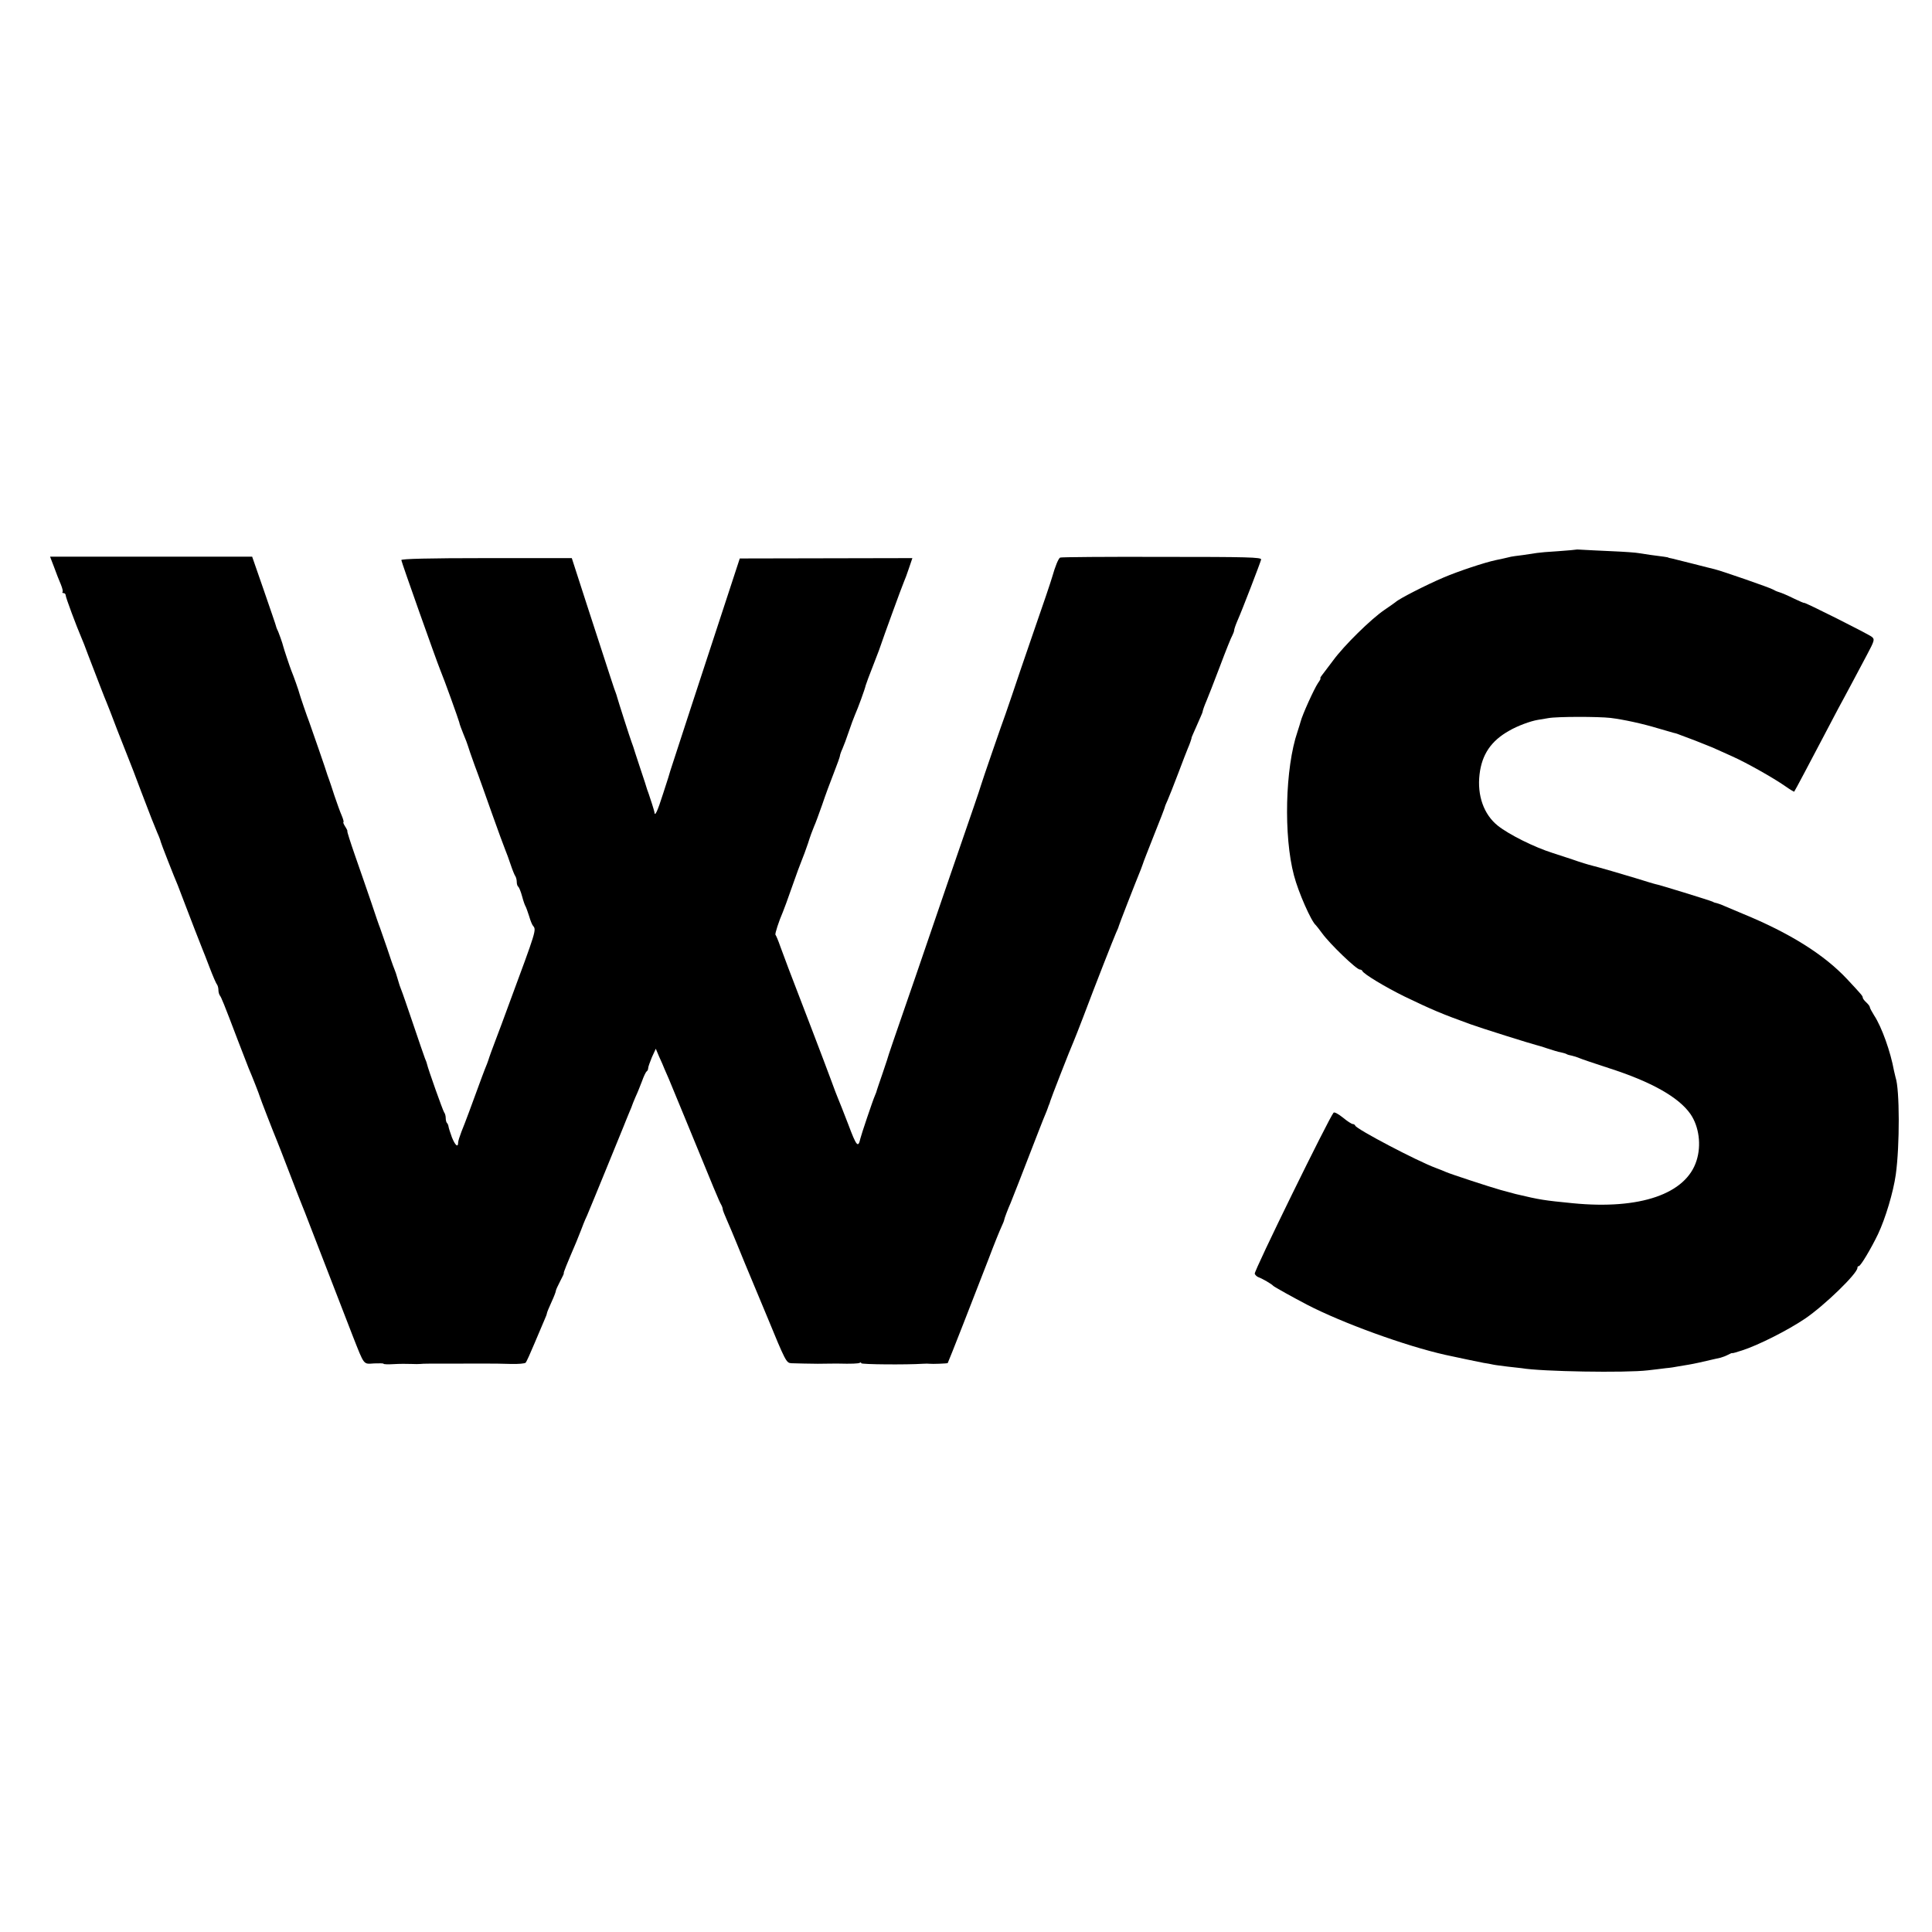 <?xml version="1.0" standalone="no"?>
<!DOCTYPE svg PUBLIC "-//W3C//DTD SVG 20010904//EN"
 "http://www.w3.org/TR/2001/REC-SVG-20010904/DTD/svg10.dtd">
<svg version="1.0" xmlns="http://www.w3.org/2000/svg"
 width="1088pt" height="1088pt" viewBox="0 0 1088 1088"
 preserveAspectRatio="xMidYMid meet">
<g transform="translate(0,1088) scale(0.1,-0.1)"
fill="#000000" stroke="none">
<path d="M8877 7785 c-1 -1 -47 -5 -102 -9 -55 -3 -109 -8 -120 -10 -11 -2
-47 -7 -80 -12 -33 -4 -62 -8 -65 -9 -16 -4 -68 -16 -85 -19 -63 -13 -213 -63
-295 -98 -99 -42 -253 -121 -270 -138 -3 -3 -32 -23 -64 -45 -75 -51 -227
-200 -289 -285 -27 -36 -55 -73 -62 -82 -8 -10 -12 -18 -9 -18 3 0 -3 -12 -14
-27 -22 -33 -88 -178 -98 -218 -1 -5 -9 -30 -17 -55 -70 -204 -79 -589 -20
-810 25 -96 98 -260 123 -280 3 -3 19 -23 35 -45 44 -61 194 -205 213 -205 6
0 12 -3 14 -8 7 -17 130 -91 238 -144 156 -75 208 -97 371 -156 60 -22 344
-111 370 -117 9 -2 39 -11 65 -20 27 -9 60 -19 73 -21 14 -3 28 -7 33 -10 4
-3 18 -7 30 -9 13 -3 32 -9 43 -14 11 -5 85 -30 165 -56 240 -77 394 -164 460
-259 48 -70 62 -175 34 -262 -59 -188 -318 -277 -696 -240 -163 16 -184 19
-323 52 -22 6 -22 6 -85 23 -61 17 -280 89 -305 100 -11 5 -38 16 -60 24 -105
39 -446 218 -453 238 -2 5 -8 9 -14 9 -6 0 -31 16 -55 36 -25 20 -48 33 -53
28 -24 -26 -450 -894 -444 -907 3 -8 13 -17 22 -20 18 -6 74 -38 82 -48 5 -6
119 -69 190 -106 198 -103 556 -233 780 -283 67 -15 185 -39 215 -45 17 -2 41
-7 55 -10 14 -3 50 -7 80 -11 30 -3 66 -7 80 -9 109 -19 585 -27 710 -12 30 3
75 9 100 12 25 2 56 7 70 10 14 2 41 7 60 10 30 5 80 16 143 31 9 2 26 6 36 8
11 3 30 10 43 17 13 7 23 11 23 9 0 -2 25 5 55 15 91 29 259 114 355 179 108
73 295 254 295 286 0 6 3 10 8 10 10 0 68 97 108 180 42 89 86 236 100 335 23
165 22 482 -1 547 -2 7 -6 24 -9 38 -19 106 -69 247 -112 312 -13 21 -24 41
-24 46 0 5 -9 17 -20 27 -11 10 -20 22 -20 27 0 9 -5 15 -88 104 -130 139
-324 260 -587 368 -38 16 -84 35 -102 43 -17 8 -37 15 -45 17 -7 1 -17 4 -23
8 -11 6 -312 99 -322 99 -2 0 -17 5 -35 10 -18 6 -53 16 -78 24 -25 7 -85 25
-135 40 -49 14 -98 28 -108 30 -18 4 -73 21 -112 35 -11 4 -60 20 -110 36
-105 33 -247 104 -310 154 -79 63 -117 170 -103 289 13 112 65 189 167 246 46
27 119 54 161 61 14 2 41 7 60 10 48 9 282 9 350 1 73 -9 179 -32 265 -58 39
-11 79 -23 90 -26 11 -2 29 -8 40 -13 11 -4 47 -18 80 -30 33 -13 78 -31 100
-40 22 -10 71 -32 109 -49 83 -37 233 -122 299 -168 27 -19 50 -33 51 -31 4 4
95 177 156 293 29 55 70 133 91 173 22 39 56 105 78 145 21 39 59 111 84 158
43 81 45 88 29 102 -17 15 -382 198 -382 192 0 -2 -26 9 -57 24 -32 16 -69 32
-83 36 -14 4 -29 11 -35 15 -10 8 -295 107 -331 115 -10 2 -64 16 -119 30 -55
14 -109 27 -120 30 -11 2 -20 4 -20 5 0 1 -11 3 -25 5 -44 5 -117 16 -141 20
-13 3 -82 8 -154 11 -71 3 -145 7 -163 8 -18 1 -33 2 -35 1z"/>
<path d="M305 7685 c12 -33 29 -77 38 -97 8 -20 13 -39 9 -42 -3 -3 0 -6 6 -6
7 0 12 -6 12 -13 0 -11 59 -170 90 -242 5 -11 21 -51 35 -90 50 -130 96 -250
105 -270 5 -11 32 -81 60 -155 29 -74 58 -148 65 -165 7 -16 38 -97 69 -180
62 -163 65 -169 92 -235 11 -24 19 -47 19 -50 0 -5 78 -204 96 -245 4 -11 24
-63 44 -115 32 -85 73 -189 95 -245 5 -11 23 -58 41 -105 18 -47 36 -89 41
-94 4 -6 8 -19 8 -31 0 -12 4 -25 8 -31 8 -10 20 -38 102 -254 29 -74 56 -144
60 -155 20 -46 61 -151 63 -160 2 -9 78 -205 97 -250 5 -11 36 -92 70 -180 34
-88 65 -169 70 -180 5 -11 25 -63 45 -115 74 -192 193 -499 242 -625 66 -167
58 -157 120 -153 29 1 53 1 53 -2 0 -3 26 -4 57 -2 32 2 76 2 98 1 22 -1 46
-1 53 0 24 2 12 2 317 2 11 0 38 0 60 0 53 0 50 0 133 -2 40 -1 77 2 82 7 5 5
27 54 50 109 23 55 48 114 56 132 8 17 14 34 14 38 0 3 11 31 25 61 14 30 25
59 25 64 0 5 11 29 24 54 14 26 23 46 21 46 -4 0 17 51 70 175 7 17 18 46 26
65 7 19 22 58 35 85 12 28 60 145 107 260 47 116 91 224 98 240 7 17 13 32 14
35 1 3 9 22 18 44 9 21 17 40 17 42 0 2 9 23 19 47 11 23 27 64 37 90 9 26 21
50 25 53 5 3 9 11 9 18 0 8 10 35 21 62 l22 48 19 -45 c11 -24 25 -55 30 -69
6 -14 17 -38 24 -55 7 -16 50 -120 95 -230 163 -398 189 -460 199 -477 6 -10
10 -22 10 -28 0 -5 11 -33 24 -62 13 -29 38 -89 56 -133 18 -44 38 -93 45
-110 7 -16 62 -149 123 -295 106 -258 110 -265 138 -267 30 -1 113 -3 149 -3
63 1 102 1 115 1 75 -2 113 0 121 4 5 4 9 3 9 -2 0 -7 256 -9 347 -3 15 1 33
1 38 0 12 -2 99 1 102 4 3 3 152 384 230 586 30 80 63 161 72 180 9 19 16 37
16 40 0 6 22 64 36 95 8 18 66 168 156 400 19 50 40 101 46 115 5 14 11 28 12
33 2 4 4 9 5 12 1 3 3 8 4 13 2 10 115 300 132 337 7 17 31 77 53 135 75 199
172 445 186 477 8 17 15 34 15 37 0 4 93 243 125 321 4 11 9 25 11 30 1 6 30
79 63 163 34 84 61 155 61 158 0 3 7 20 15 37 8 18 35 86 60 152 25 66 49 129
54 140 10 22 23 60 21 60 -1 0 13 32 30 70 17 39 32 72 32 75 1 9 10 35 23 65
7 17 41 102 74 190 33 88 65 168 71 177 5 10 10 23 10 28 0 6 8 30 18 53 26
58 130 329 134 346 3 13 -75 15 -560 15 -310 1 -568 -1 -572 -4 -10 -6 -27
-47 -45 -110 -7 -25 -54 -164 -105 -310 -50 -146 -105 -305 -121 -355 -17 -49
-33 -97 -36 -105 -15 -39 -135 -387 -138 -400 -2 -8 -20 -62 -40 -120 -39
-112 -250 -727 -290 -845 -13 -38 -60 -176 -105 -305 -45 -129 -82 -239 -84
-245 -1 -5 -17 -55 -36 -110 -19 -55 -35 -102 -35 -105 -1 -3 -5 -12 -8 -20
-11 -24 -78 -223 -82 -242 -12 -55 -22 -43 -68 80 -27 70 -53 136 -58 147 -5
11 -22 56 -38 100 -16 44 -64 170 -106 280 -141 366 -157 410 -180 473 -12 35
-25 65 -28 68 -4 5 19 76 42 129 5 11 28 74 51 140 23 66 48 134 55 150 7 17
23 59 35 95 11 36 27 79 34 95 8 17 28 72 46 123 17 51 47 132 66 180 19 48
34 91 34 95 0 5 6 23 14 40 8 18 24 61 36 97 12 36 28 79 35 95 17 38 56 145
60 165 2 8 22 62 45 120 23 58 42 110 43 115 4 14 117 326 128 350 5 11 18 45
28 76 l19 56 -486 -1 -486 -1 -77 -235 c-42 -129 -130 -397 -195 -595 -65
-198 -118 -362 -119 -365 0 -3 -18 -60 -40 -127 -33 -104 -48 -136 -50 -105
-1 7 -23 77 -32 102 -3 8 -7 20 -9 25 -1 6 -19 60 -39 120 -20 61 -38 115 -39
120 -2 6 -6 17 -9 25 -7 17 -78 239 -82 255 -1 5 -5 17 -8 25 -7 16 -21 61
-161 491 l-86 266 -480 0 c-326 0 -480 -4 -480 -11 0 -9 197 -565 220 -621 23
-55 101 -273 106 -292 2 -12 14 -43 25 -70 11 -26 22 -55 24 -63 2 -8 19 -58
38 -110 20 -52 63 -174 97 -270 34 -96 68 -188 75 -205 7 -16 21 -55 31 -85
10 -30 22 -59 26 -64 4 -6 8 -20 8 -32 0 -13 4 -25 9 -28 4 -3 14 -27 21 -53
7 -27 16 -52 20 -58 3 -5 12 -30 20 -55 7 -25 17 -49 22 -54 19 -23 19 -23
-134 -436 -27 -74 -63 -171 -80 -215 -17 -44 -31 -84 -33 -90 -1 -5 -7 -21
-12 -35 -6 -14 -20 -50 -31 -80 -54 -148 -95 -259 -113 -302 -10 -26 -19 -54
-19 -62 0 -31 -17 -16 -35 29 -9 25 -18 52 -19 60 -1 8 -5 18 -9 21 -4 4 -7
17 -7 29 0 11 -4 25 -9 31 -6 7 -91 245 -97 274 0 3 -5 16 -11 30 -5 14 -36
102 -67 195 -32 94 -61 179 -66 190 -5 11 -14 38 -20 60 -6 22 -15 49 -20 60
-5 11 -23 63 -40 115 -18 52 -36 104 -40 115 -5 11 -27 76 -50 145 -24 69 -64
187 -91 263 -26 75 -46 137 -43 137 2 0 -3 11 -12 25 -9 14 -13 25 -10 25 3 0
-1 17 -10 38 -9 20 -27 71 -41 112 -13 41 -27 82 -30 90 -3 8 -7 20 -9 25 -4
17 -95 278 -103 300 -11 27 -52 148 -55 160 -2 11 -33 99 -46 130 -8 20 -43
125 -45 135 -2 12 -28 86 -34 95 -3 6 -6 15 -7 20 -1 6 -32 95 -68 200 -36
104 -66 190 -66 190 0 0 -256 0 -569 0 l-569 0 23 -60z"/>
</g>
</svg>
